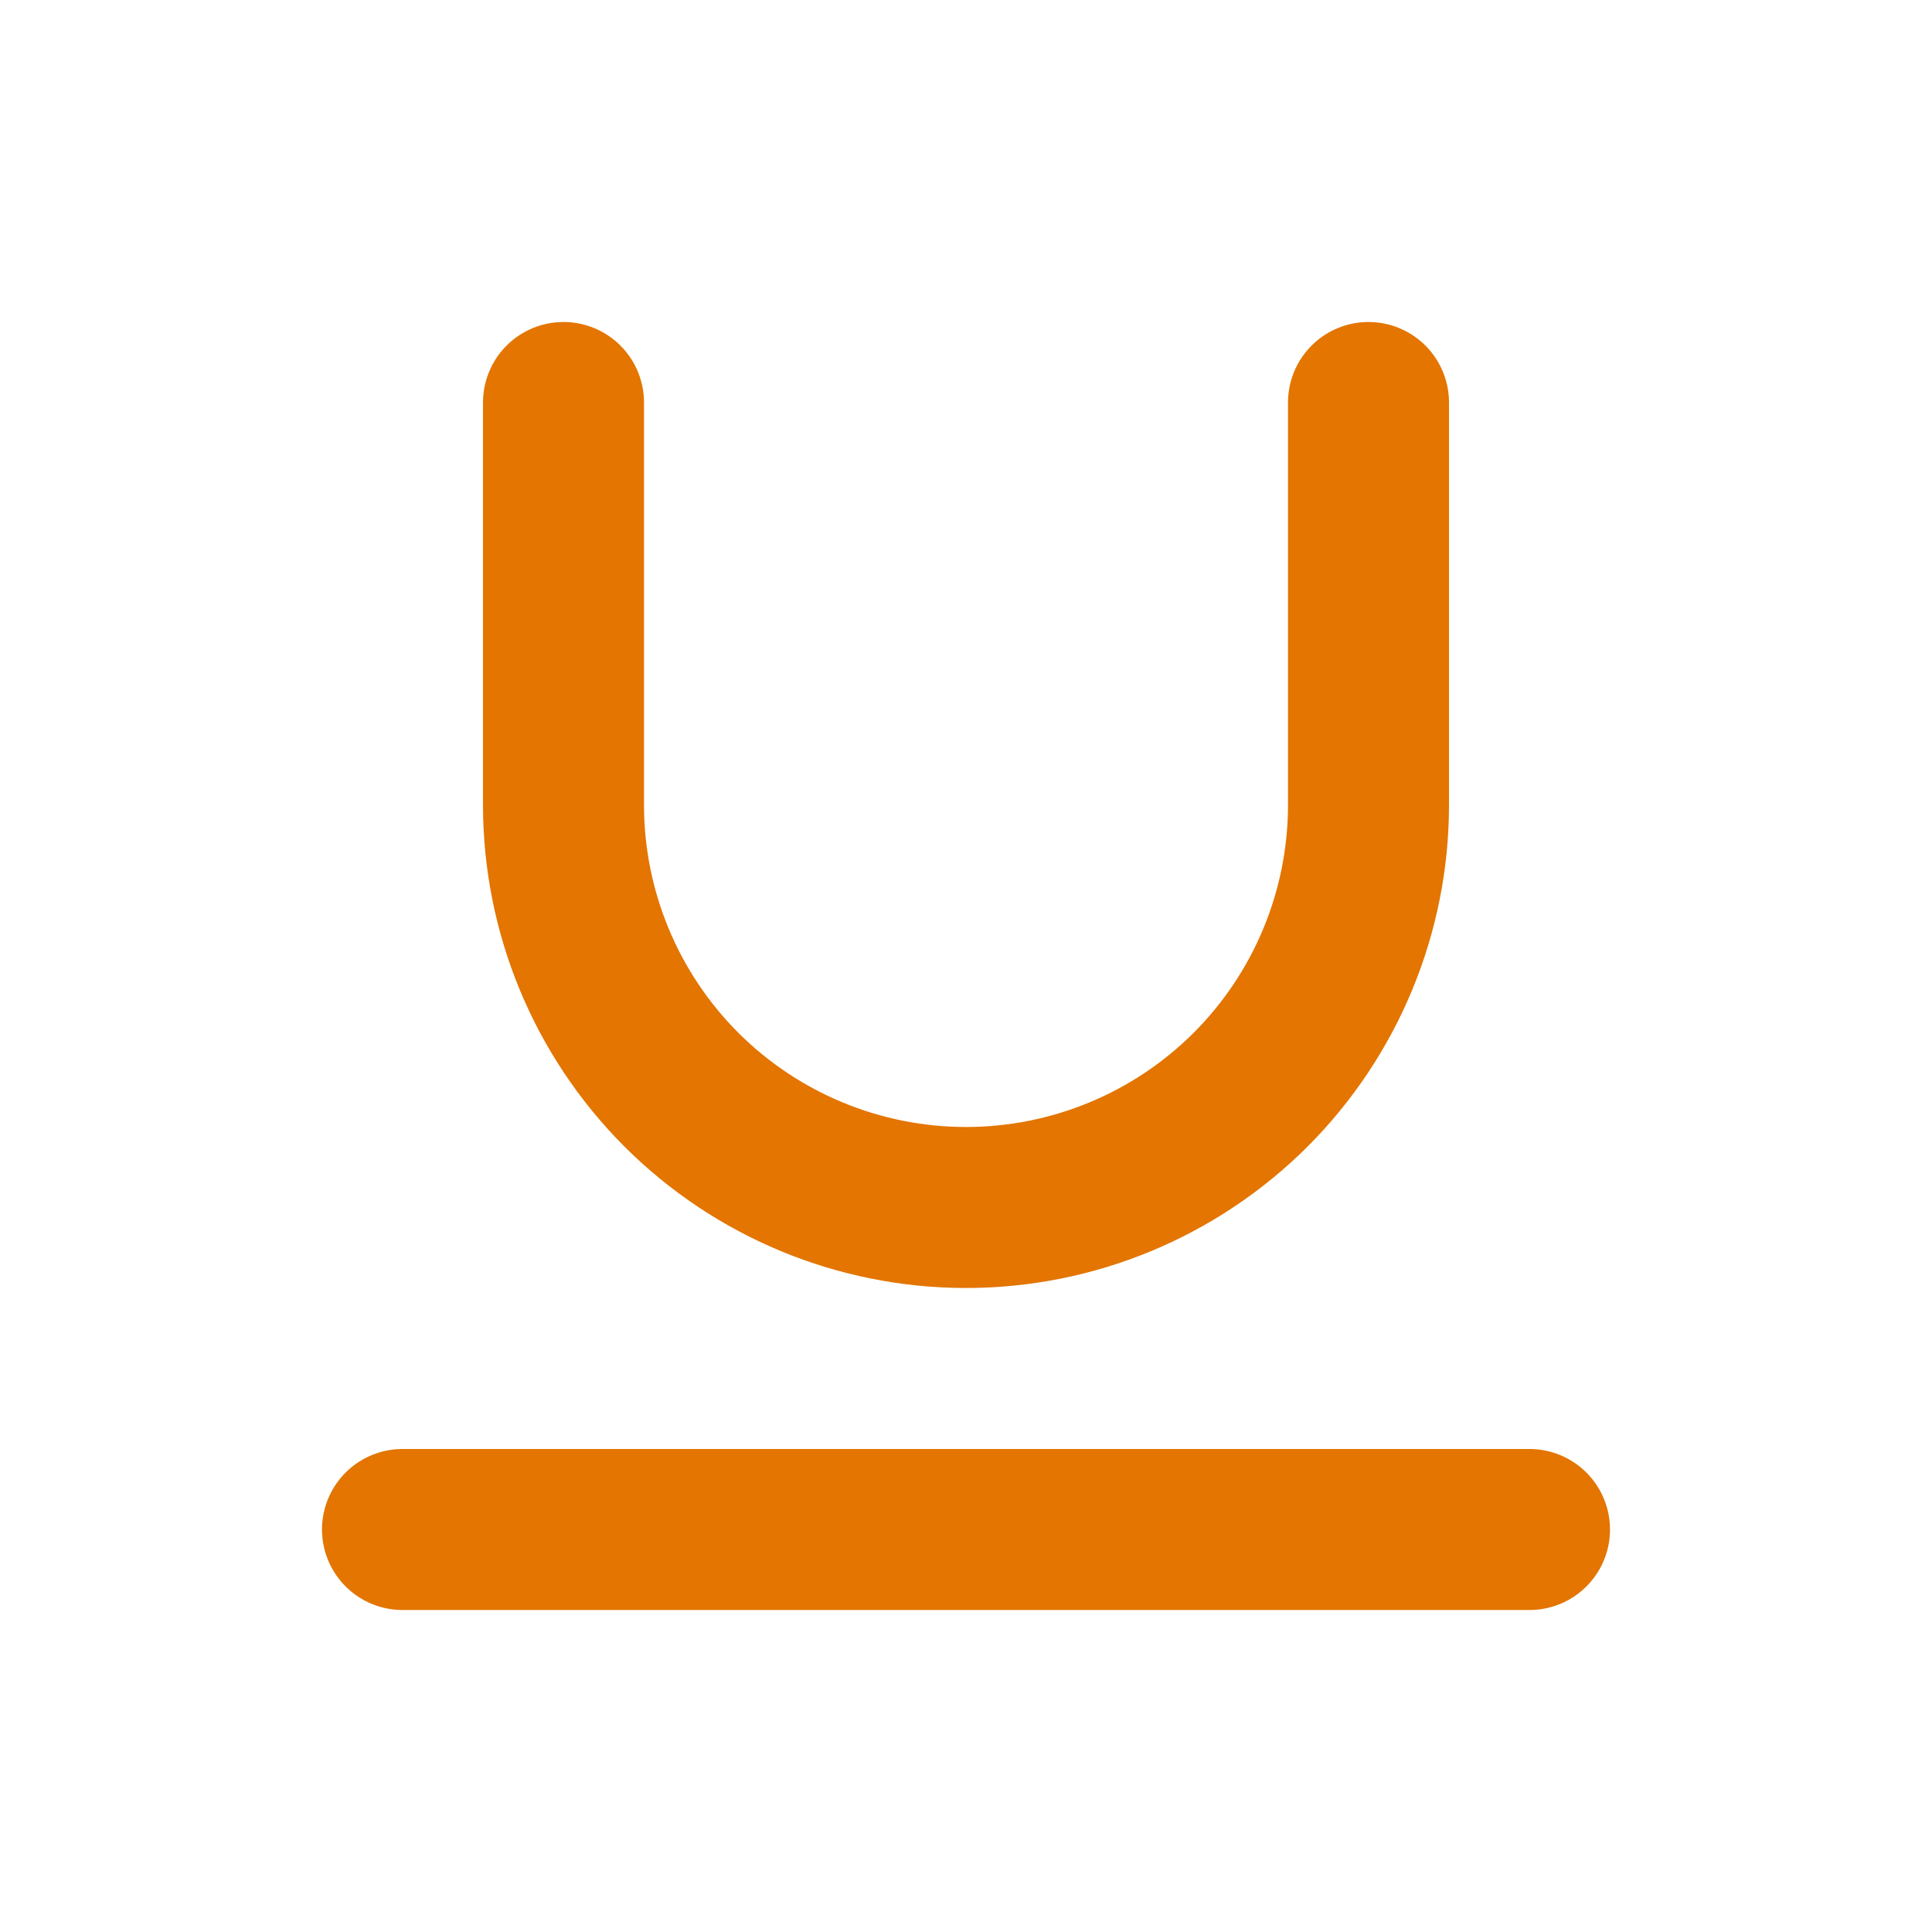 <svg width="24" height="24" viewBox="0 0 24 24" fill="none" xmlns="http://www.w3.org/2000/svg">
<g clip-path="url(#clip0_249_4258)">
<path d="M7 5V10C7 11.326 7.527 12.598 8.464 13.536C9.402 14.473 10.674 15 12 15C13.326 15 14.598 14.473 15.536 13.536C16.473 12.598 17 11.326 17 10V5" stroke="#E37500" stroke-width="2" stroke-linecap="round" stroke-linejoin="round"/>
<path d="M5 19H19" stroke="#E37500" stroke-width="2" stroke-linecap="round" stroke-linejoin="round"/>
</g>
<defs>
<clipPath id="clip0_249_4258">
<rect width="24" height="24" fill="white"/>
</clipPath>
</defs>
</svg>

